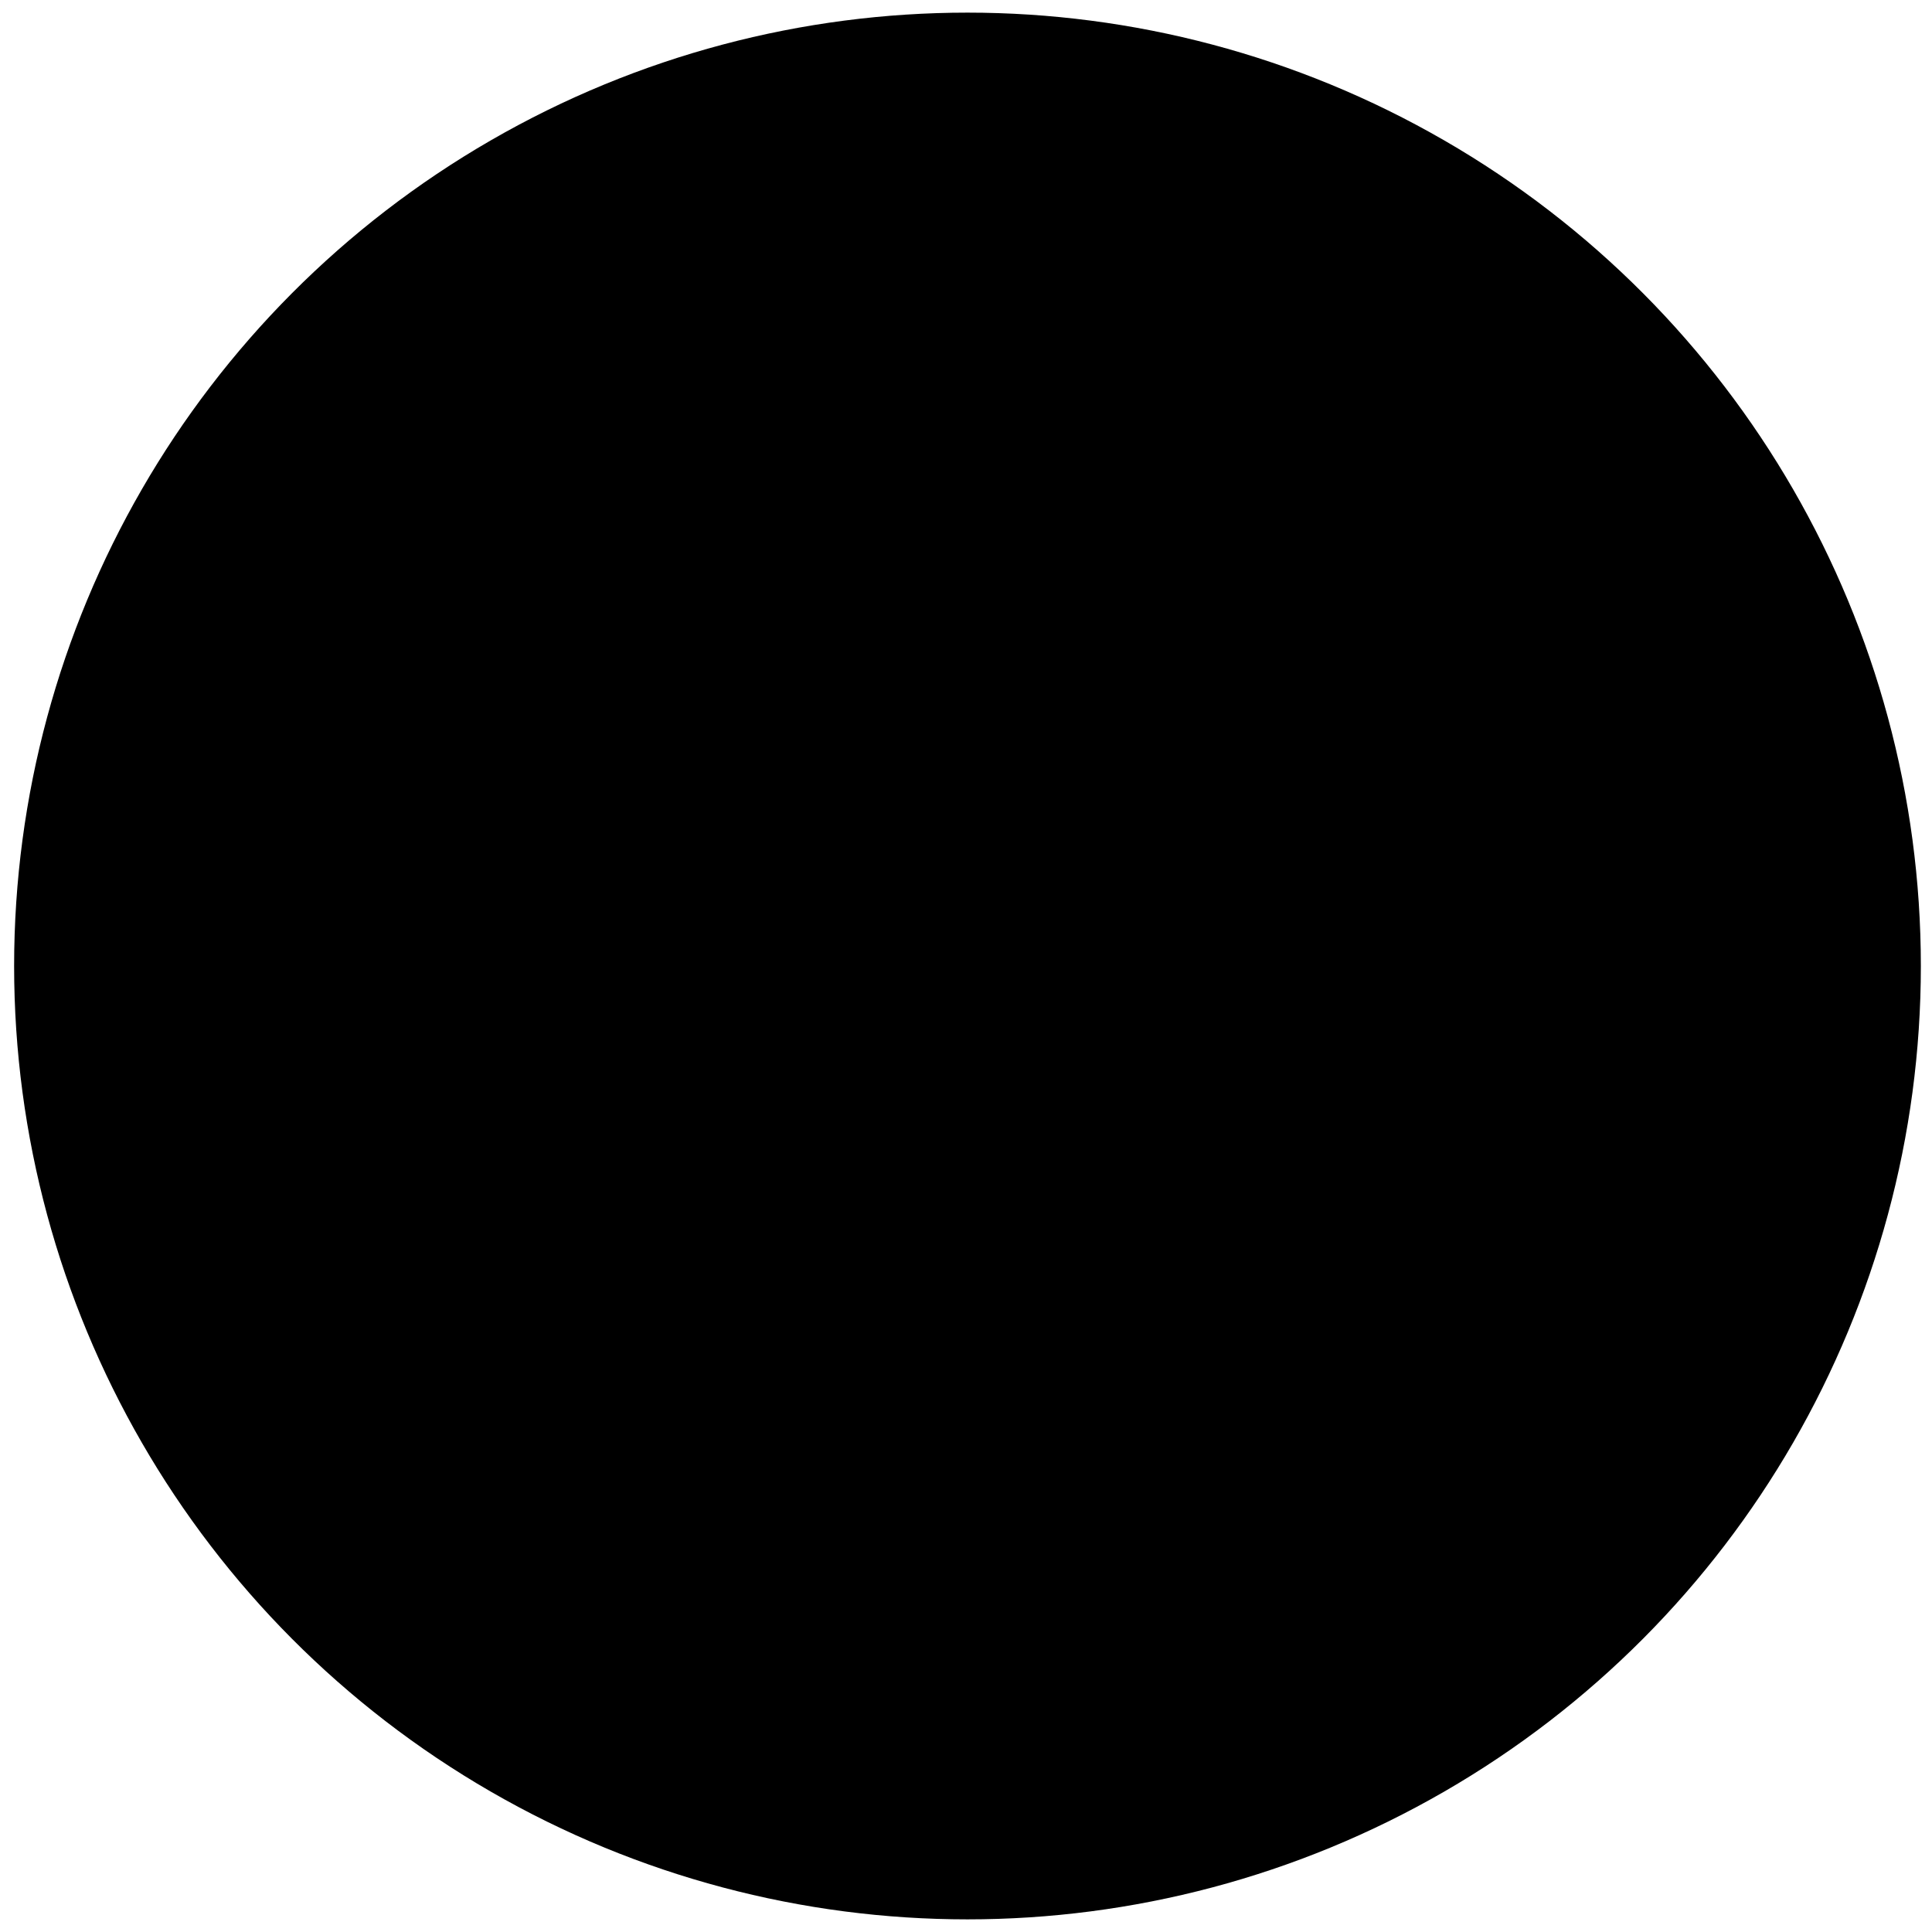 <svg xmlns="http://www.w3.org/2000/svg" viewBox="0 0 260 260"><circle fill="currentColor" cx="130.2" cy="130" r="128.3"/><path d="M192.7 215.3H67.3c-14.6 0-26.5-11.9-26.5-26.5V177c0-7.1 2.8-13.7 7.7-18.7l.2-.2 23.9-22.5c5-4.9 11.6-7.7 18.6-7.7h4.9c3.8 0 7.6 1.3 10.6 3.7l3.6 2.8c11.4 9 27.8 8.7 39-.6l2.3-1.9c3.1-2.6 7-4 11-4h5.7c7 0 13.8 2.8 18.7 7.6l24.6 22.7c5.1 5.1 8 11.9 8 18.7v11.8c0 14.8-12 26.6-26.9 26.6zM59.2 169.1c-2.1 2.1-3.3 5-3.3 8v11.8c0 6.3 5.1 11.4 11.4 11.4h125.4c6.4 0 11.8-5.2 11.8-11.4v-11.8c0-2.8-1.3-5.7-3.4-7.9l-24.6-22.7c-2.1-2.1-5.1-3.3-8.2-3.3h-5.7c-.5 0-1 .2-1.3.5l-2.3 1.9c-16.6 13.8-40.9 14.2-57.9.9l-3.6-2.8c-.4-.3-.8-.4-1.3-.4h-4.9c-3 0-5.9 1.2-8 3.3l-.2.2-23.9 22.3zM172.8 55.4c-2.3-5.6-5.7-10.7-9.9-14.9-4.2-4.3-9.3-7.7-14.9-10S136.4 27 130.4 27s-12 1.2-17.6 3.5-10.6 5.7-14.9 10c-4.2 4.3-7.6 9.4-9.9 14.9C85.7 61 84.5 67 84.5 73s1.2 12 3.5 17.6 5.7 10.7 9.9 14.9c4.2 4.3 9.3 7.7 14.9 10s11.6 3.5 17.6 3.5 12-1.2 17.6-3.5 10.6-5.7 14.9-10c4.2-4.3 7.6-9.4 9.9-14.9 2.3-5.6 3.5-11.6 3.5-17.6s-1.2-12-3.5-17.6zm-20.6 39.5c-5.7 5.8-13.7 9.1-21.8 9.1s-16.1-3.3-21.8-9.1-9-13.8-9-21.9c0-8.1 3.3-16.1 9-21.9s13.7-9.1 21.8-9.1 16.1 3.3 21.8 9.1c5.7 5.8 9 13.8 9 21.9s-3.2 16.1-9 21.9z"/></svg>
